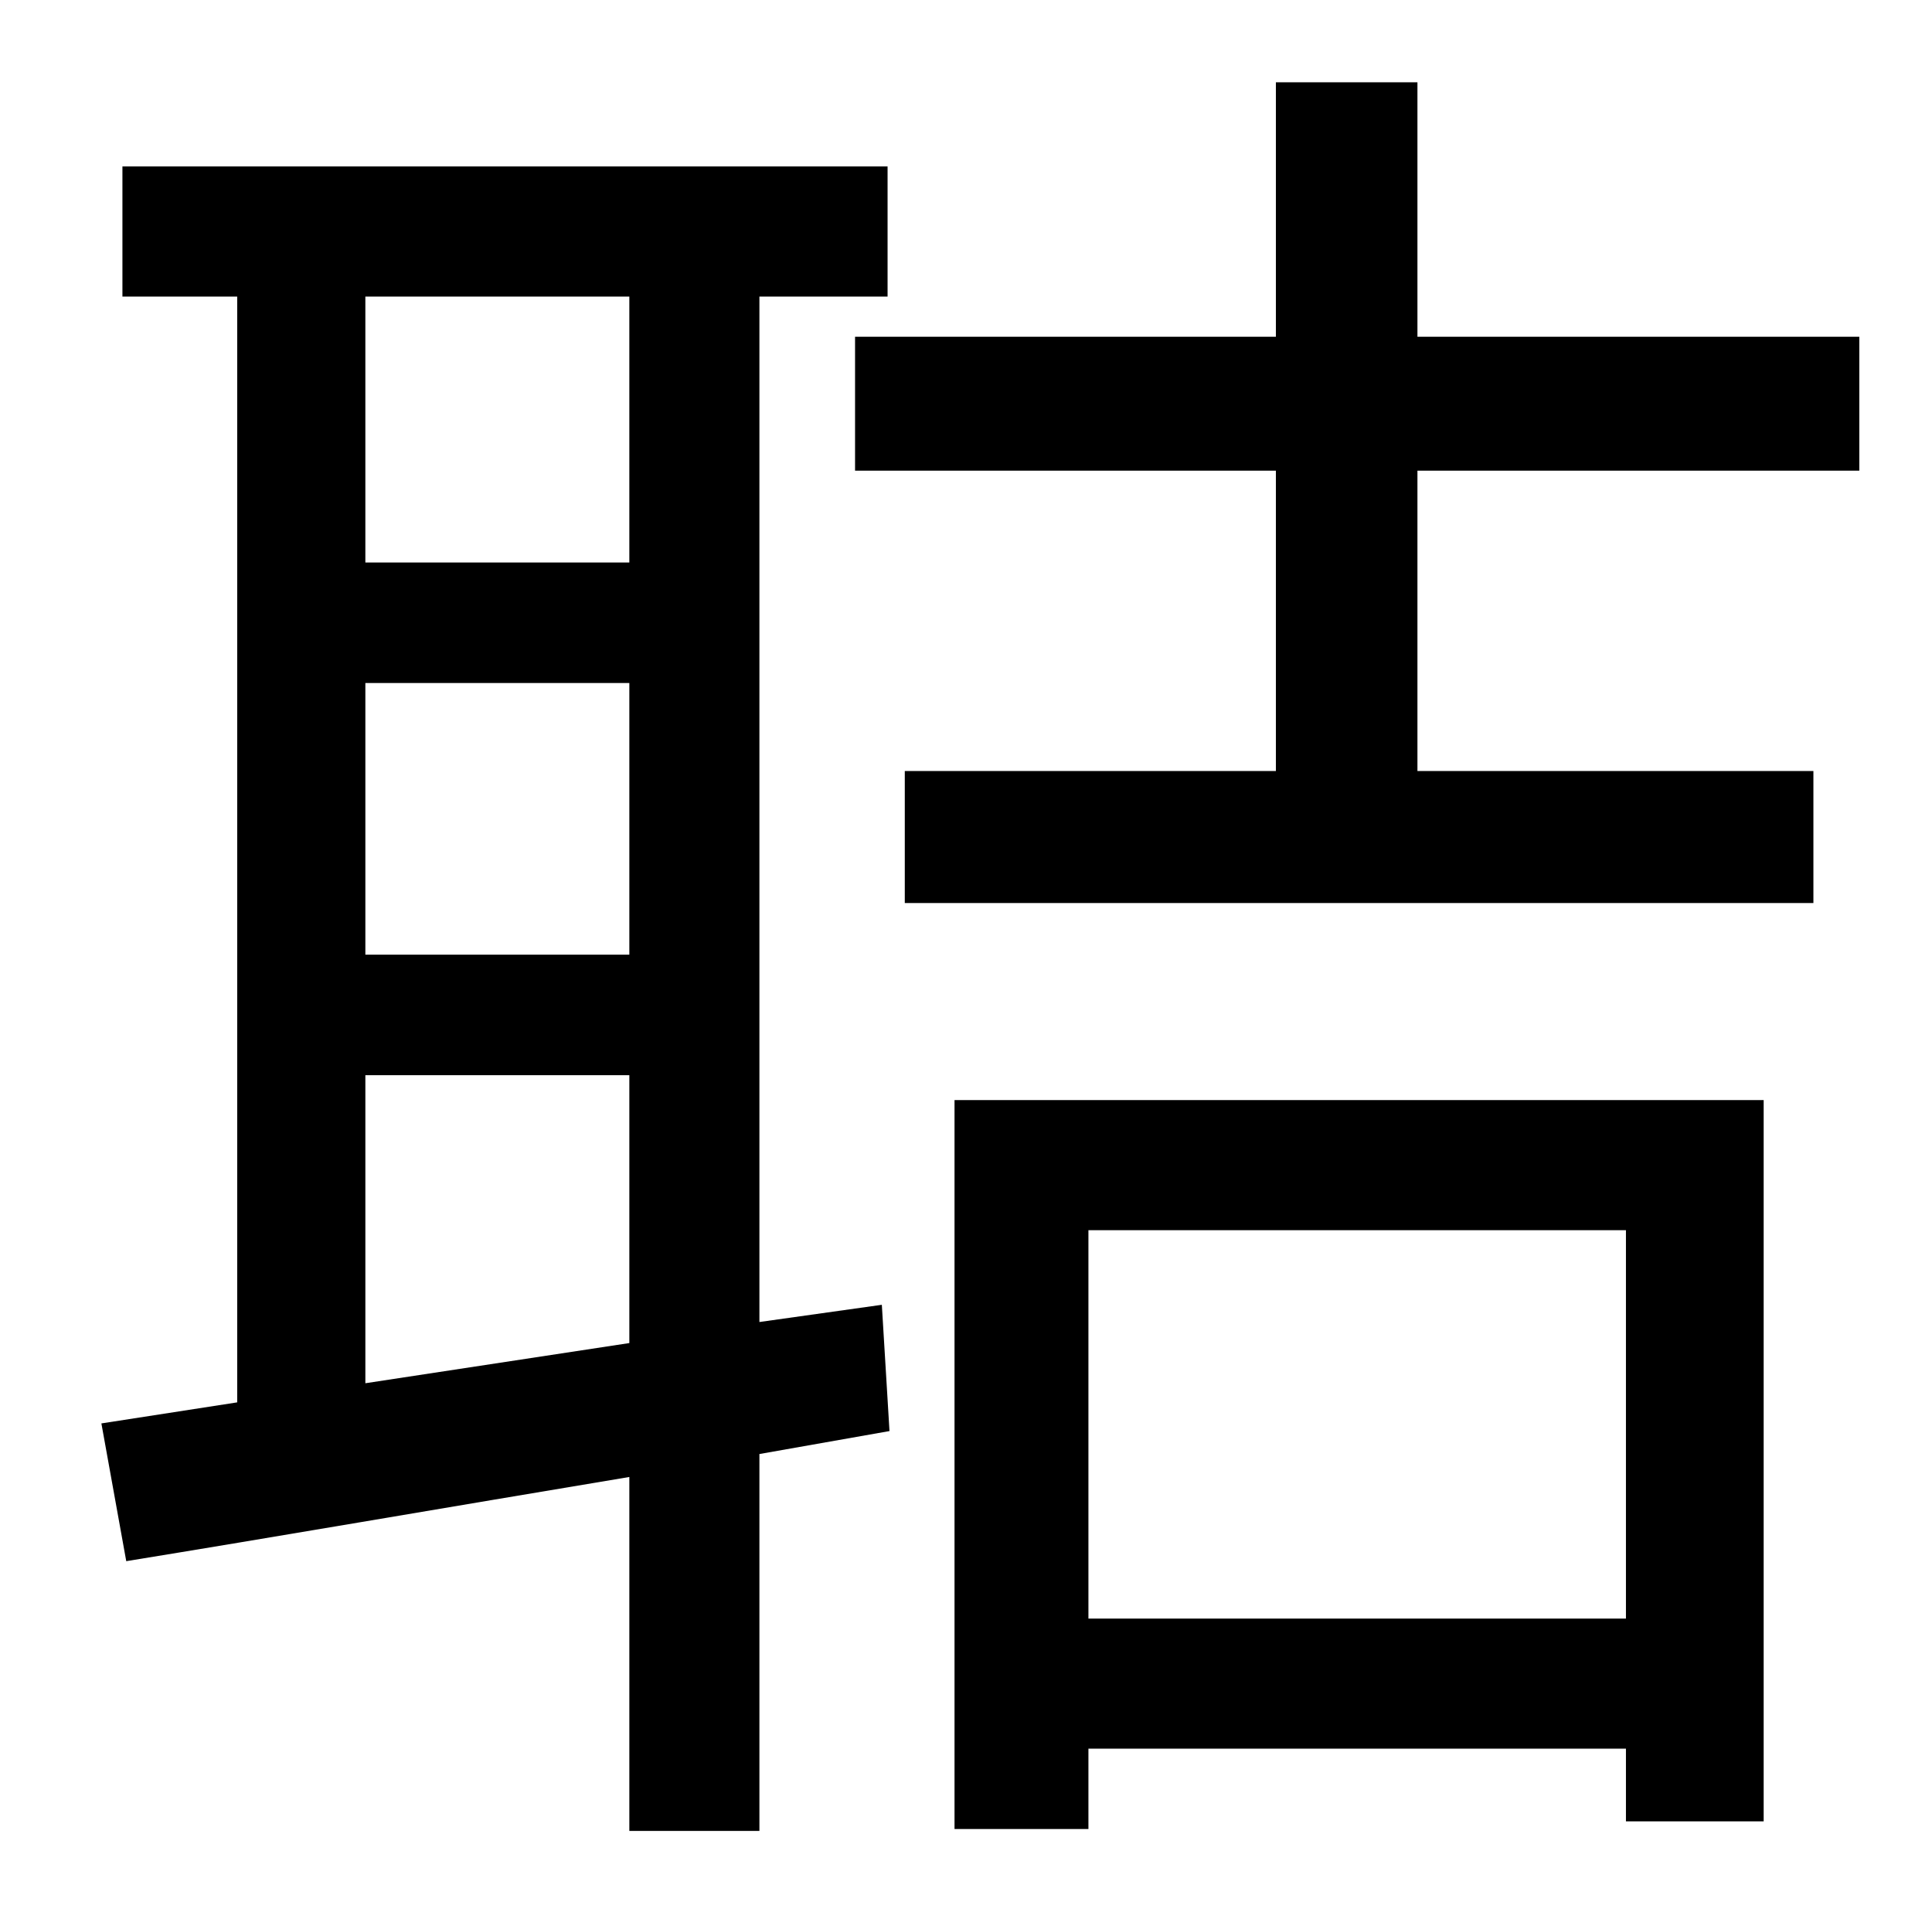 <?xml version="1.0" standalone="no"?>
<!DOCTYPE svg PUBLIC "-//W3C//DTD SVG 1.1//EN" "http://www.w3.org/Graphics/SVG/1.1/DTD/svg11.dtd" >
<svg xmlns="http://www.w3.org/2000/svg" xmlns:xlink="http://www.w3.org/1999/xlink" version="1.1" viewBox="-10 0 1010 1000">
   <path fill="currentColor"
d="M181 723l138 -21v-140h-138v161zM319 155h-138v139h138v-139zM181 357v142h138v-142h-138zM451 682l4 66l-68 12v197h-68v-185c-96 16 -189 32 -263 44l-13 -72l71 -11v-578h-60v-68h400v68h-67v536zM840 643h-281v203h281v-203zM489 956v-381h423v377h-72v-38h-281v42
h-70zM962 246h-231v157h207v69h-475v-69h194v-157h-220v-70h220v-133h74v133h231v70z" />
</svg>
